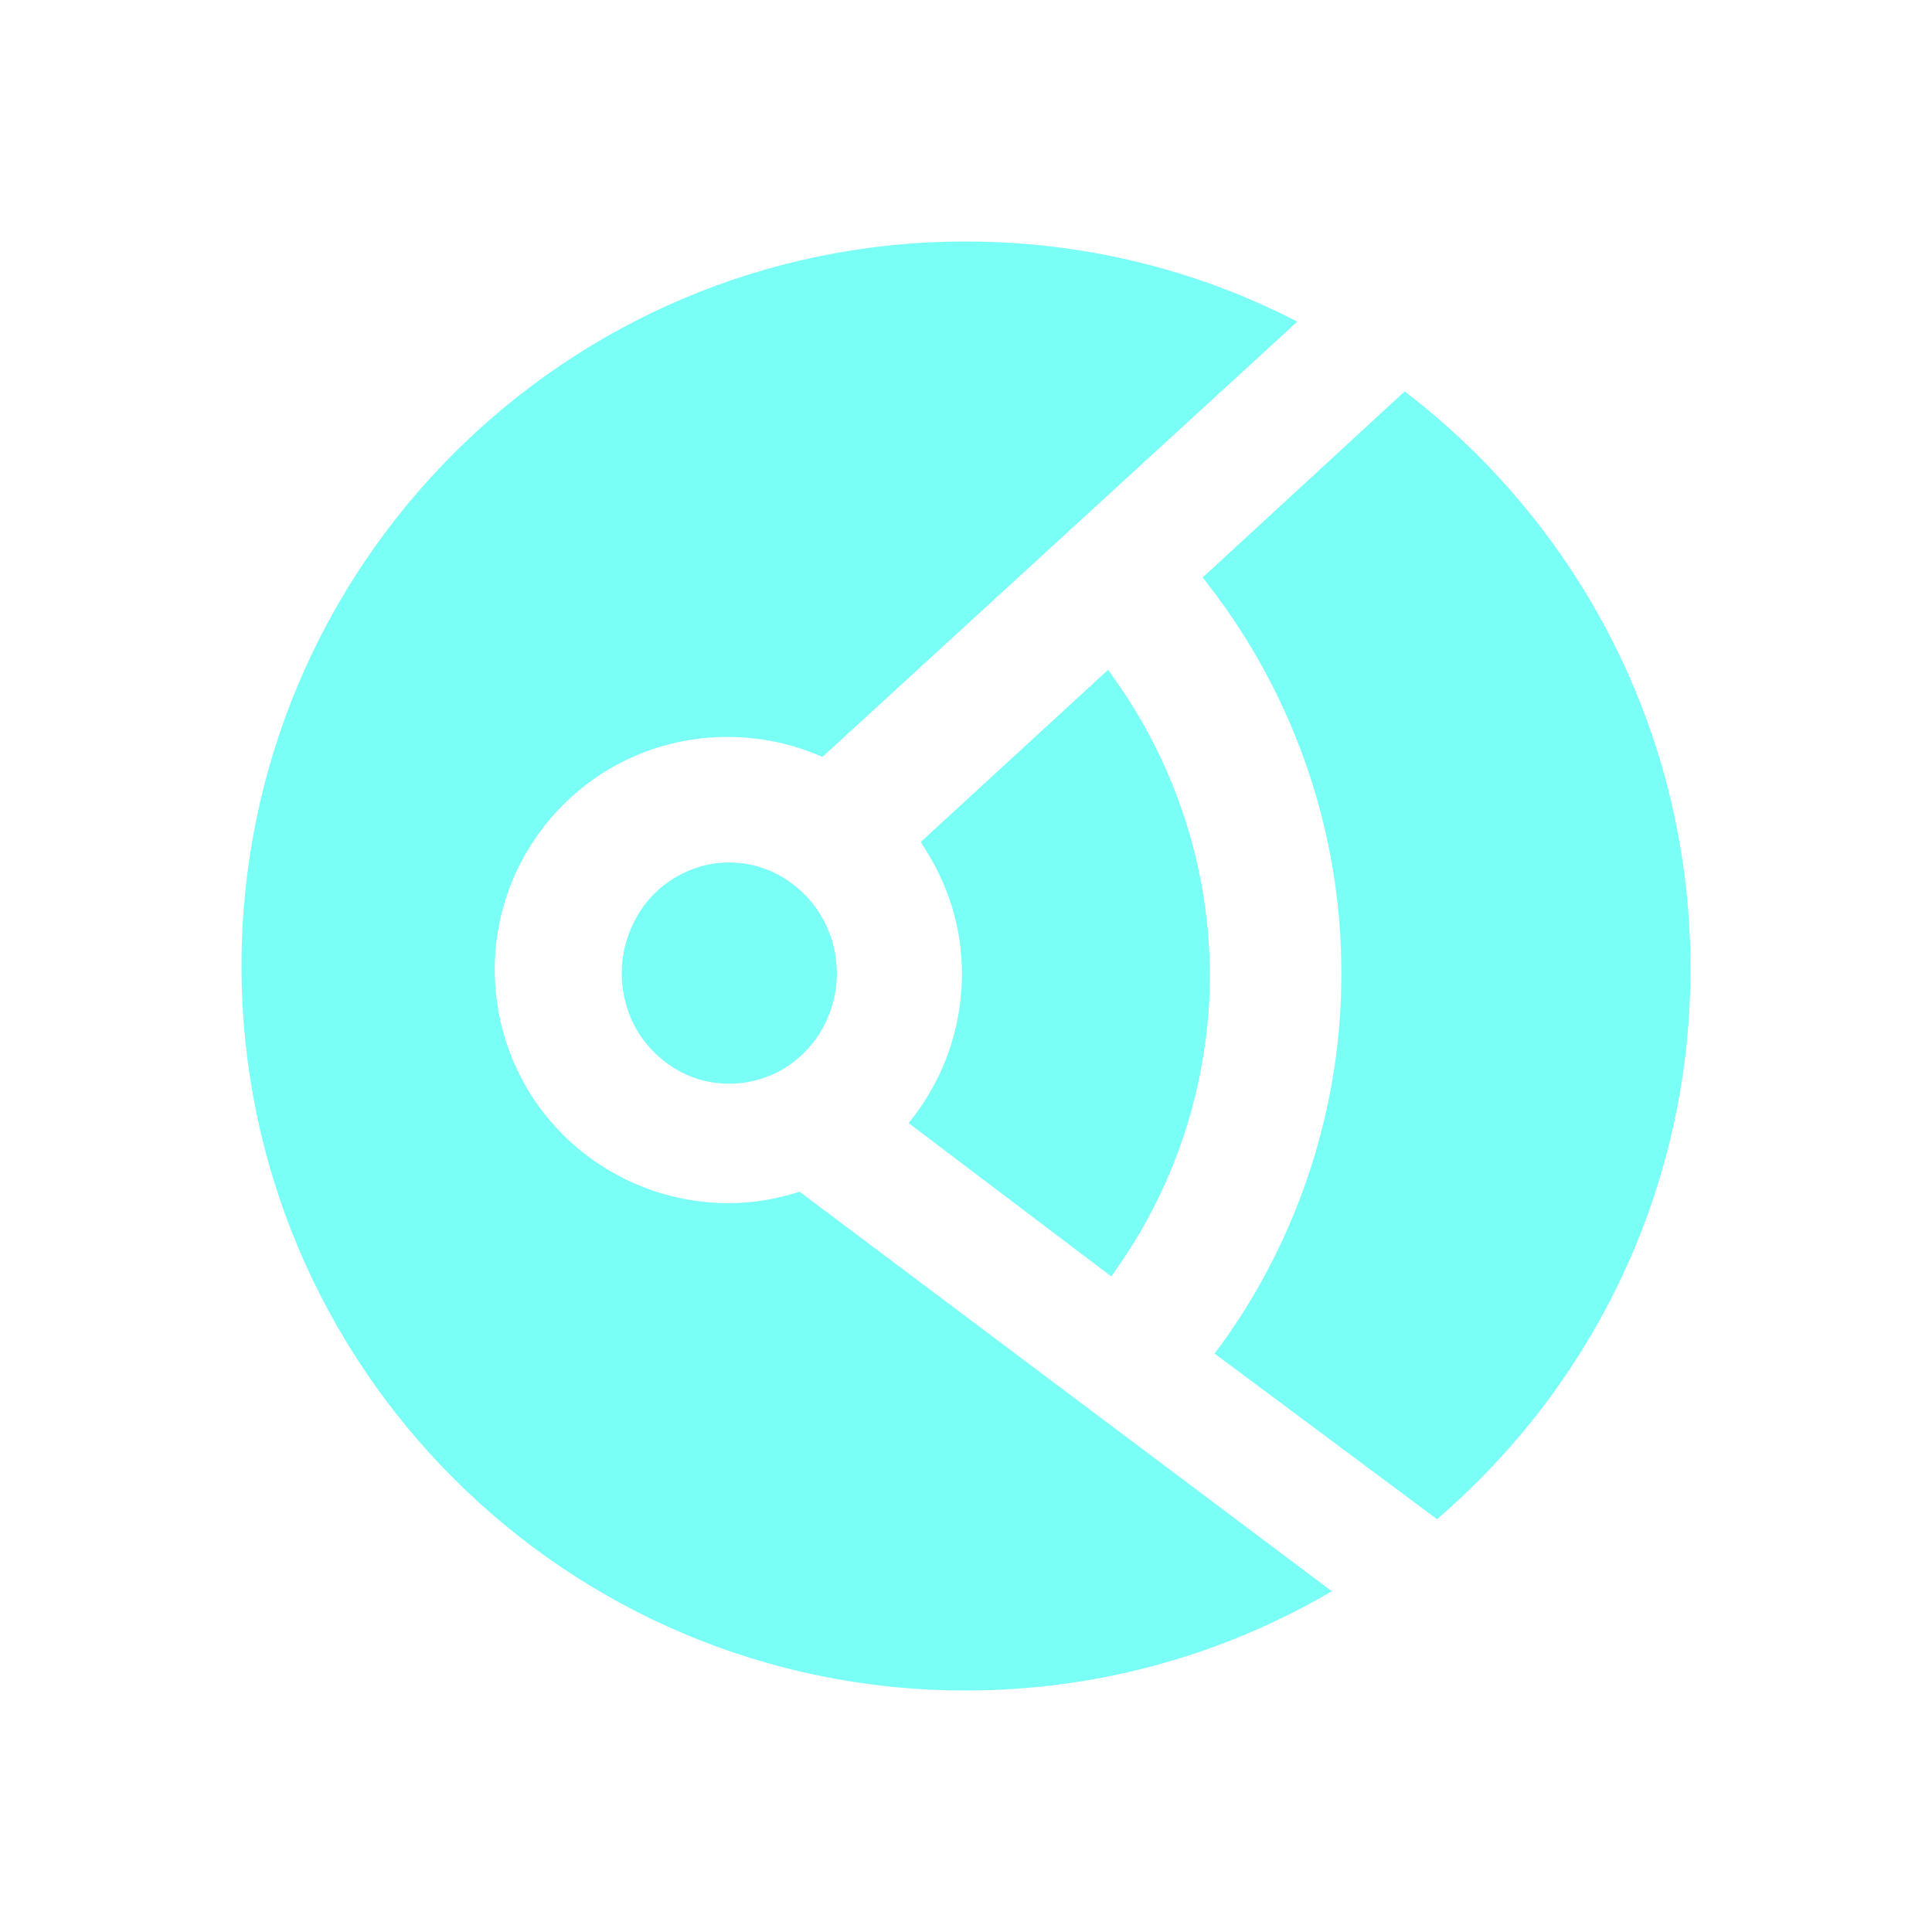 <svg width="64" height="64" viewBox="0 0 64 64" fill="none" xmlns="http://www.w3.org/2000/svg">
<path fill-rule="evenodd" clip-rule="evenodd" d="M30.341 36.893L30.099 37.204L36.815 42.286L37.044 41.948C39.005 39.15 40.079 35.73 40.079 32.311C40.079 28.837 38.964 25.377 36.963 22.552L36.708 22.187L30.502 27.891L30.677 28.175C31.509 29.499 31.926 31.013 31.859 32.581C31.791 34.149 31.268 35.636 30.341 36.893Z" fill="#7AFFF7"/>
<path fill-rule="evenodd" clip-rule="evenodd" d="M31.985 8C18.733 8 8 18.74 8 32C8 45.26 18.733 56 31.985 56C36.416 56 40.55 54.801 44.119 52.712L26.49 39.479L26.302 39.533C25.224 39.856 24.134 39.937 23.029 39.775C21.939 39.627 20.875 39.223 19.945 38.63C19.003 38.024 18.221 37.242 17.616 36.312C17.023 35.382 16.619 34.318 16.471 33.226C16.309 32.135 16.39 31.003 16.7 29.952C17.009 28.887 17.548 27.917 18.275 27.068C19.003 26.233 19.892 25.559 20.901 25.101C21.912 24.642 22.989 24.413 24.093 24.413C25.103 24.413 26.086 24.602 27.016 24.979L27.244 25.074L42.974 10.655C39.688 8.957 35.958 8 31.985 8Z" fill="#7AFFF7"/>
<path fill-rule="evenodd" clip-rule="evenodd" d="M46.532 12.966L39.842 19.127L40.058 19.411C42.889 23.072 44.447 27.626 44.433 32.247C44.447 36.611 43.038 40.975 40.465 44.529L40.234 44.839L47.602 50.325C52.749 45.907 56 39.381 56 32.084C56 24.288 52.289 17.37 46.532 12.966Z" fill="#7AFFF7"/>
<path fill-rule="evenodd" clip-rule="evenodd" d="M24.155 28.571C23.446 28.571 22.765 28.791 22.177 29.19C21.589 29.589 21.134 30.167 20.867 30.841C20.6 31.514 20.52 32.243 20.667 32.958C20.8 33.674 21.134 34.32 21.642 34.829C22.137 35.338 22.778 35.695 23.46 35.833C23.687 35.874 23.927 35.901 24.155 35.901C24.622 35.901 25.077 35.805 25.518 35.626C26.173 35.351 26.721 34.884 27.121 34.279C27.509 33.674 27.723 32.972 27.723 32.243C27.723 31.267 27.349 30.346 26.68 29.658C25.999 28.956 25.104 28.571 24.155 28.571Z" fill="#7AFFF7"/>
</svg>
